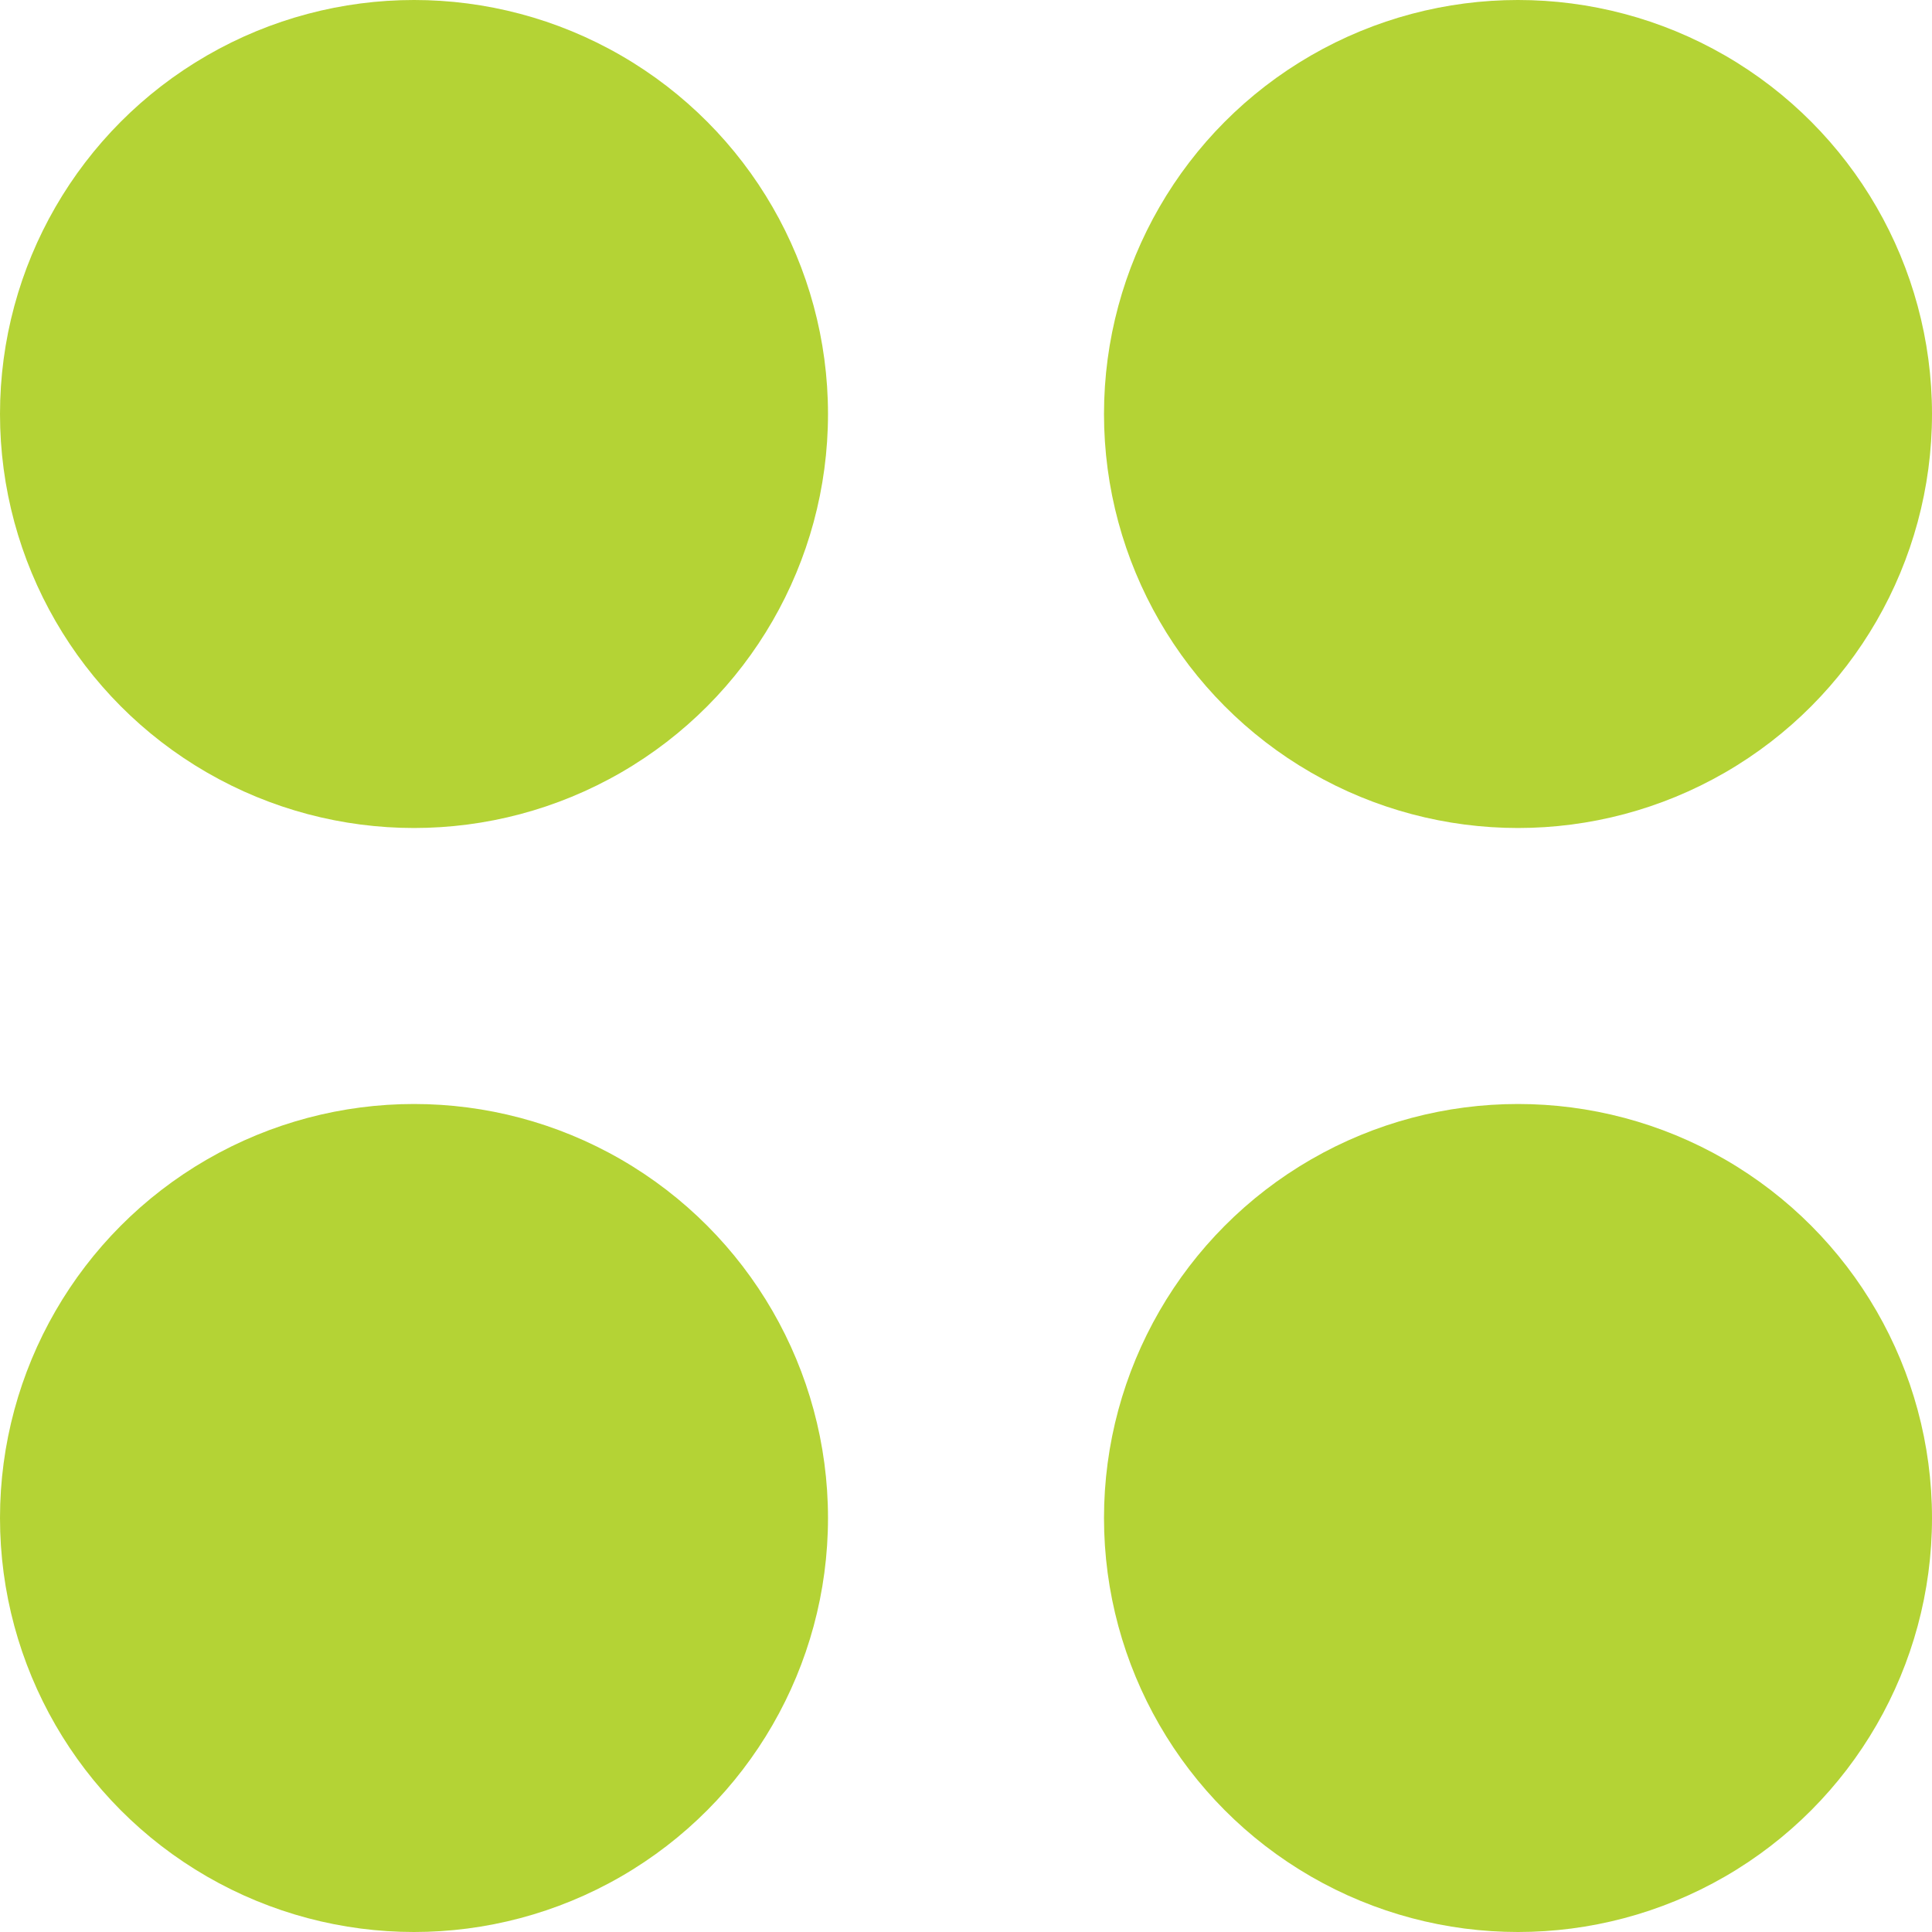 <svg width="14" height="14" viewBox="0 0 14 14" fill="none" xmlns="http://www.w3.org/2000/svg">
<circle cx="3" cy="3" r="3" fill="#B4D335"/>
<circle cx="11" cy="3" r="3" fill="#B4D335"/>
<circle cx="11" cy="11" r="3" fill="#B4D335"/>
<circle cx="3" cy="11" r="3" fill="#B4D335"/>
</svg>
